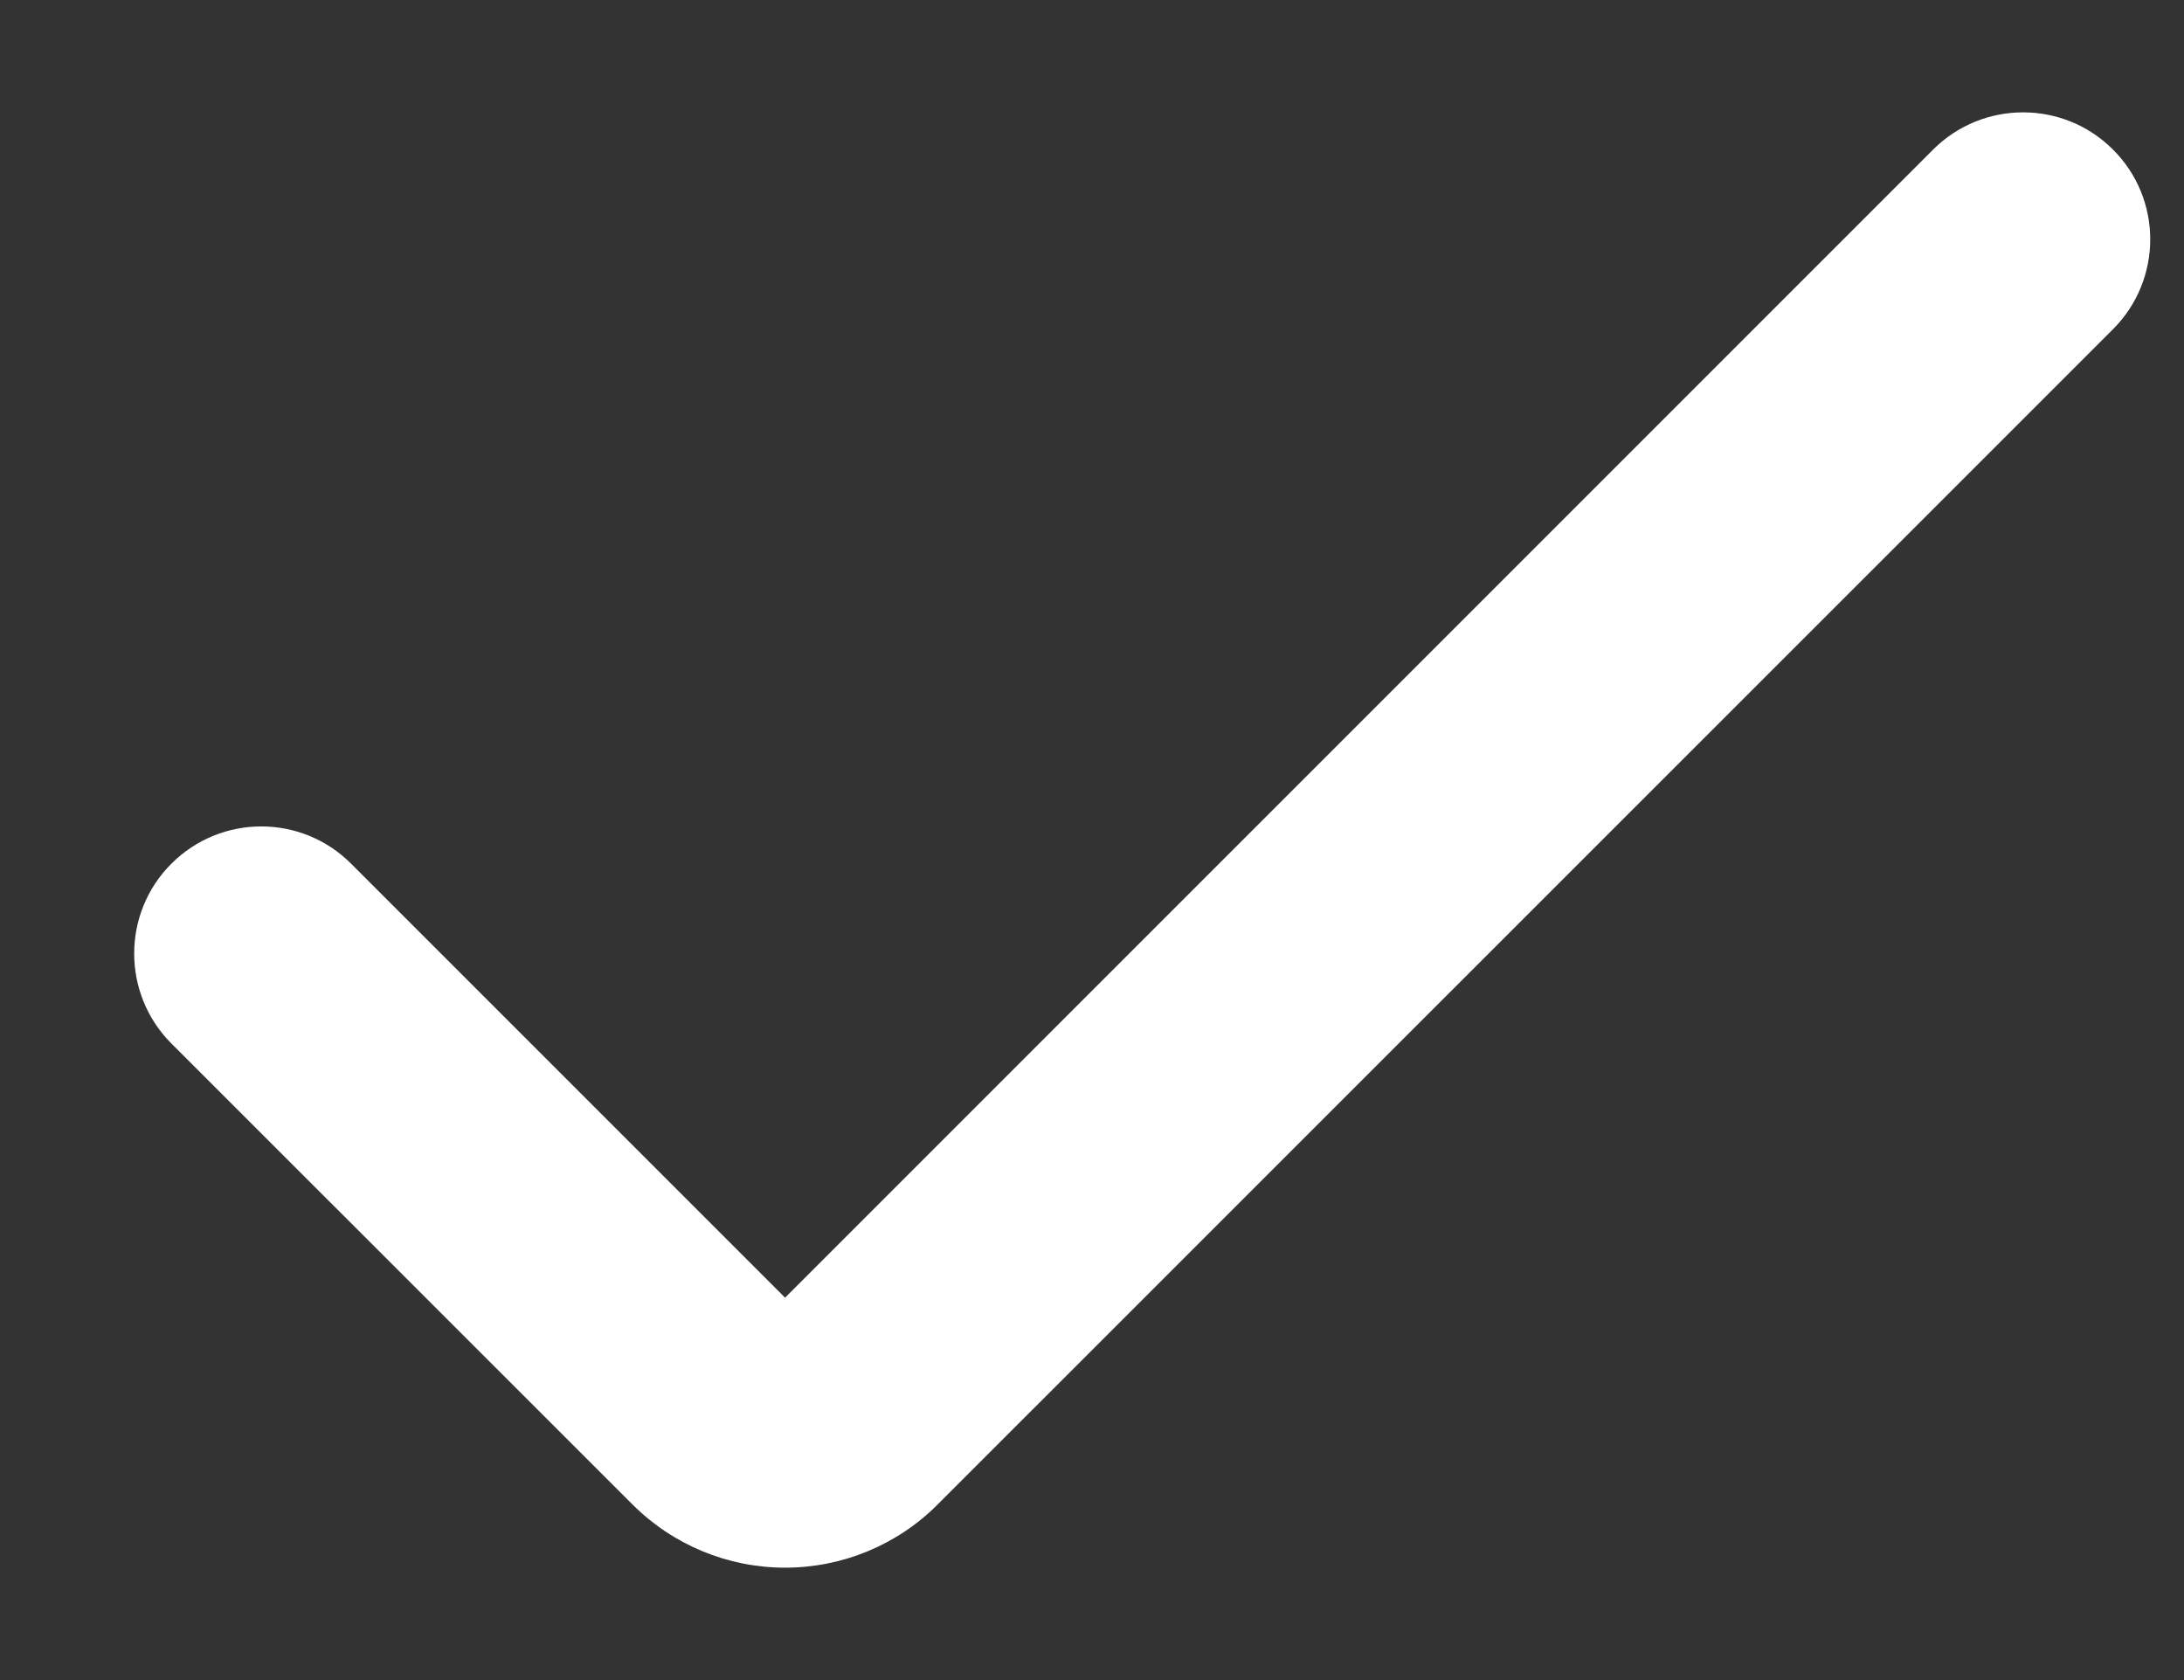 <svg width="13" height="10" viewBox="0 0 13 10" fill="none" xmlns="http://www.w3.org/2000/svg">
<rect x="0" y="0" width="13" height="10" fill="#333333" stroke="none"/>
<path d="M4.673 9.331C4.333 9.331 4.006 9.196 3.765 8.955L1.02 6.211C0.725 5.915 0.725 5.436 1.02 5.141C1.316 4.845 1.795 4.845 2.09 5.141L4.673 7.724L11.507 0.89C11.803 0.595 12.282 0.595 12.577 0.89C12.873 1.185 12.873 1.664 12.577 1.96L5.581 8.955C5.341 9.196 5.014 9.331 4.673 9.331Z" fill="white"/>
</svg>
